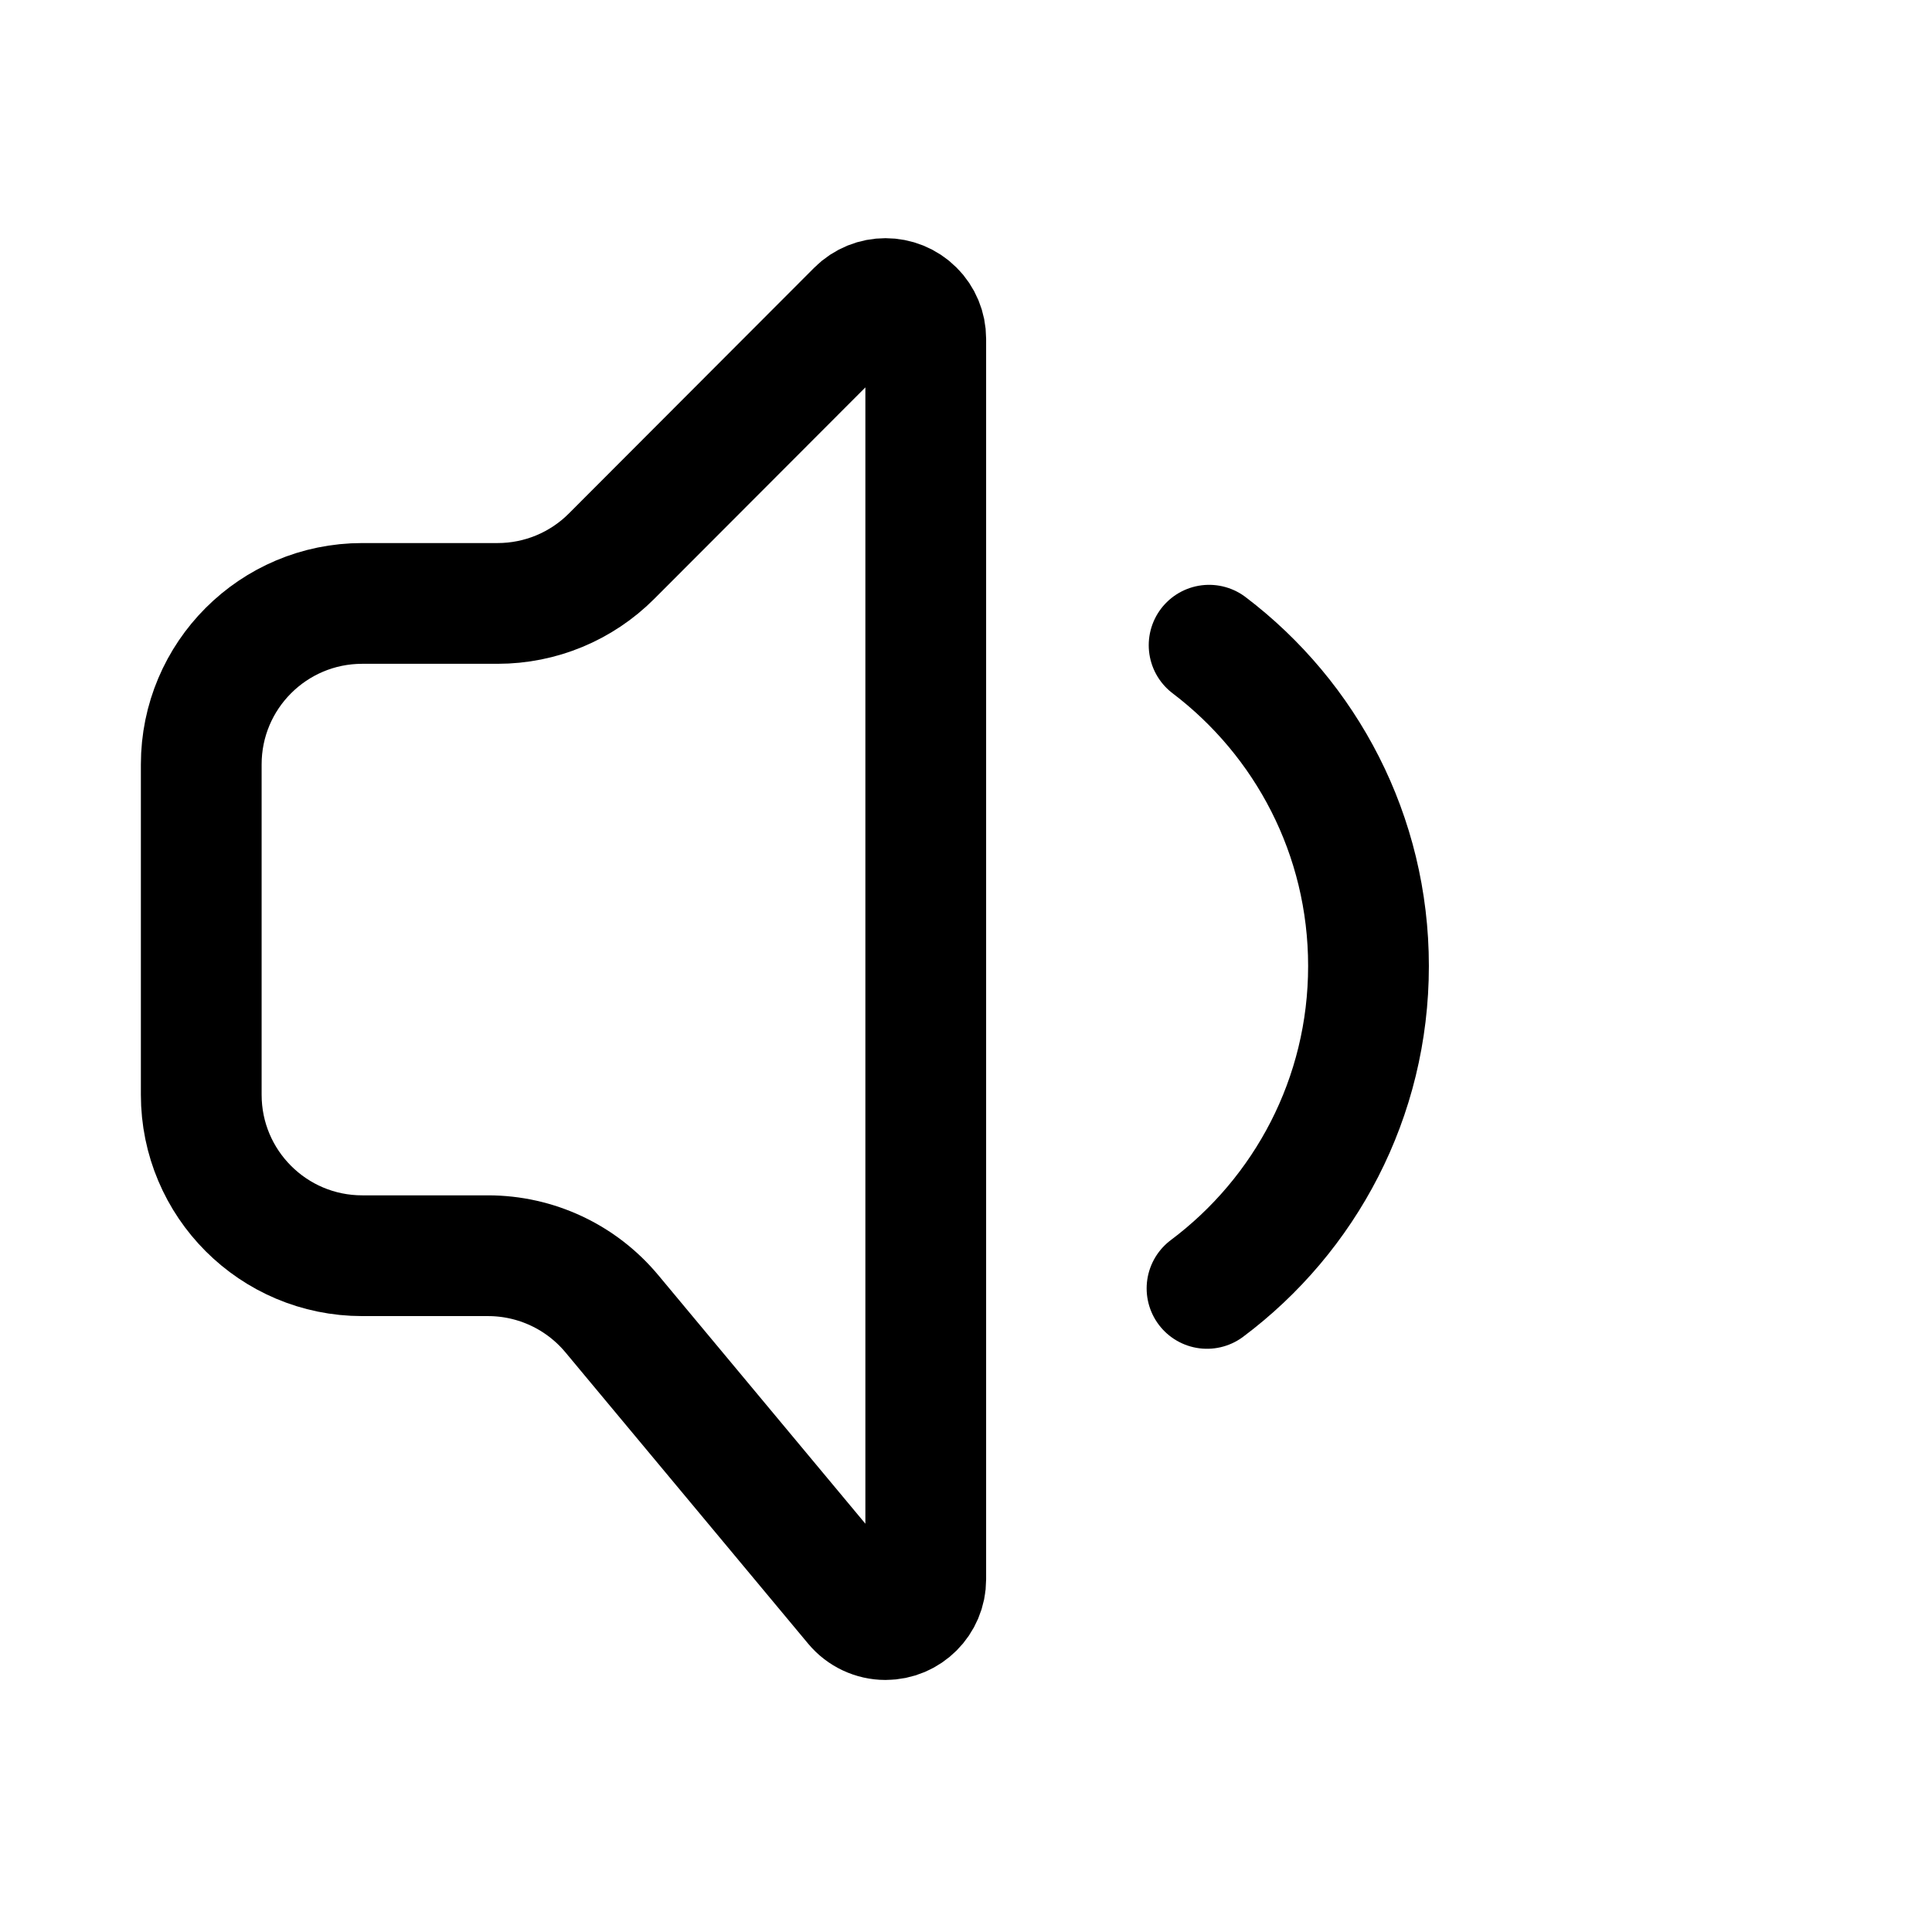 <?xml version="1.0" encoding="UTF-8"?>
<svg width="24px" height="24px" viewBox="0 0 24 24" version="1.1" xmlns="http://www.w3.org/2000/svg" xmlns:xlink="http://www.w3.org/1999/xlink">
    <title>player / vol-half</title>
    <g id="player-/-vol-half" stroke="none" stroke-width="1" fill="none" fill-rule="evenodd">
        <path d="M4.5,7.496 L6.182,7.496 C6.713,7.496 7.222,7.285 7.597,6.909 L10.646,3.855 C10.841,3.66 11.158,3.66 11.353,3.855 C11.447,3.948 11.5,4.076 11.5,4.208 L11.5,19.619 C11.5,19.895 11.276,20.119 11,20.119 C10.852,20.119 10.711,20.053 10.616,19.939 L7.6,16.319 C7.22,15.863 6.657,15.599 6.063,15.599 L4.5,15.599 C3.395,15.599 2.5,14.704 2.5,13.599 L2.5,9.496 C2.5,8.391 3.395,7.496 4.5,7.496 Z" id="Rectangle-Copy" stroke="#000000" stroke-width="1.5"></path>
        <path d="M14.994,16.005 C16.212,15.093 17,13.639 17,12 C17,10.373 16.223,8.928 15.02,8.015" id="Oval-Copy" stroke="#000000" stroke-width="1.5" stroke-linecap="round"></path>
    </g>
</svg>